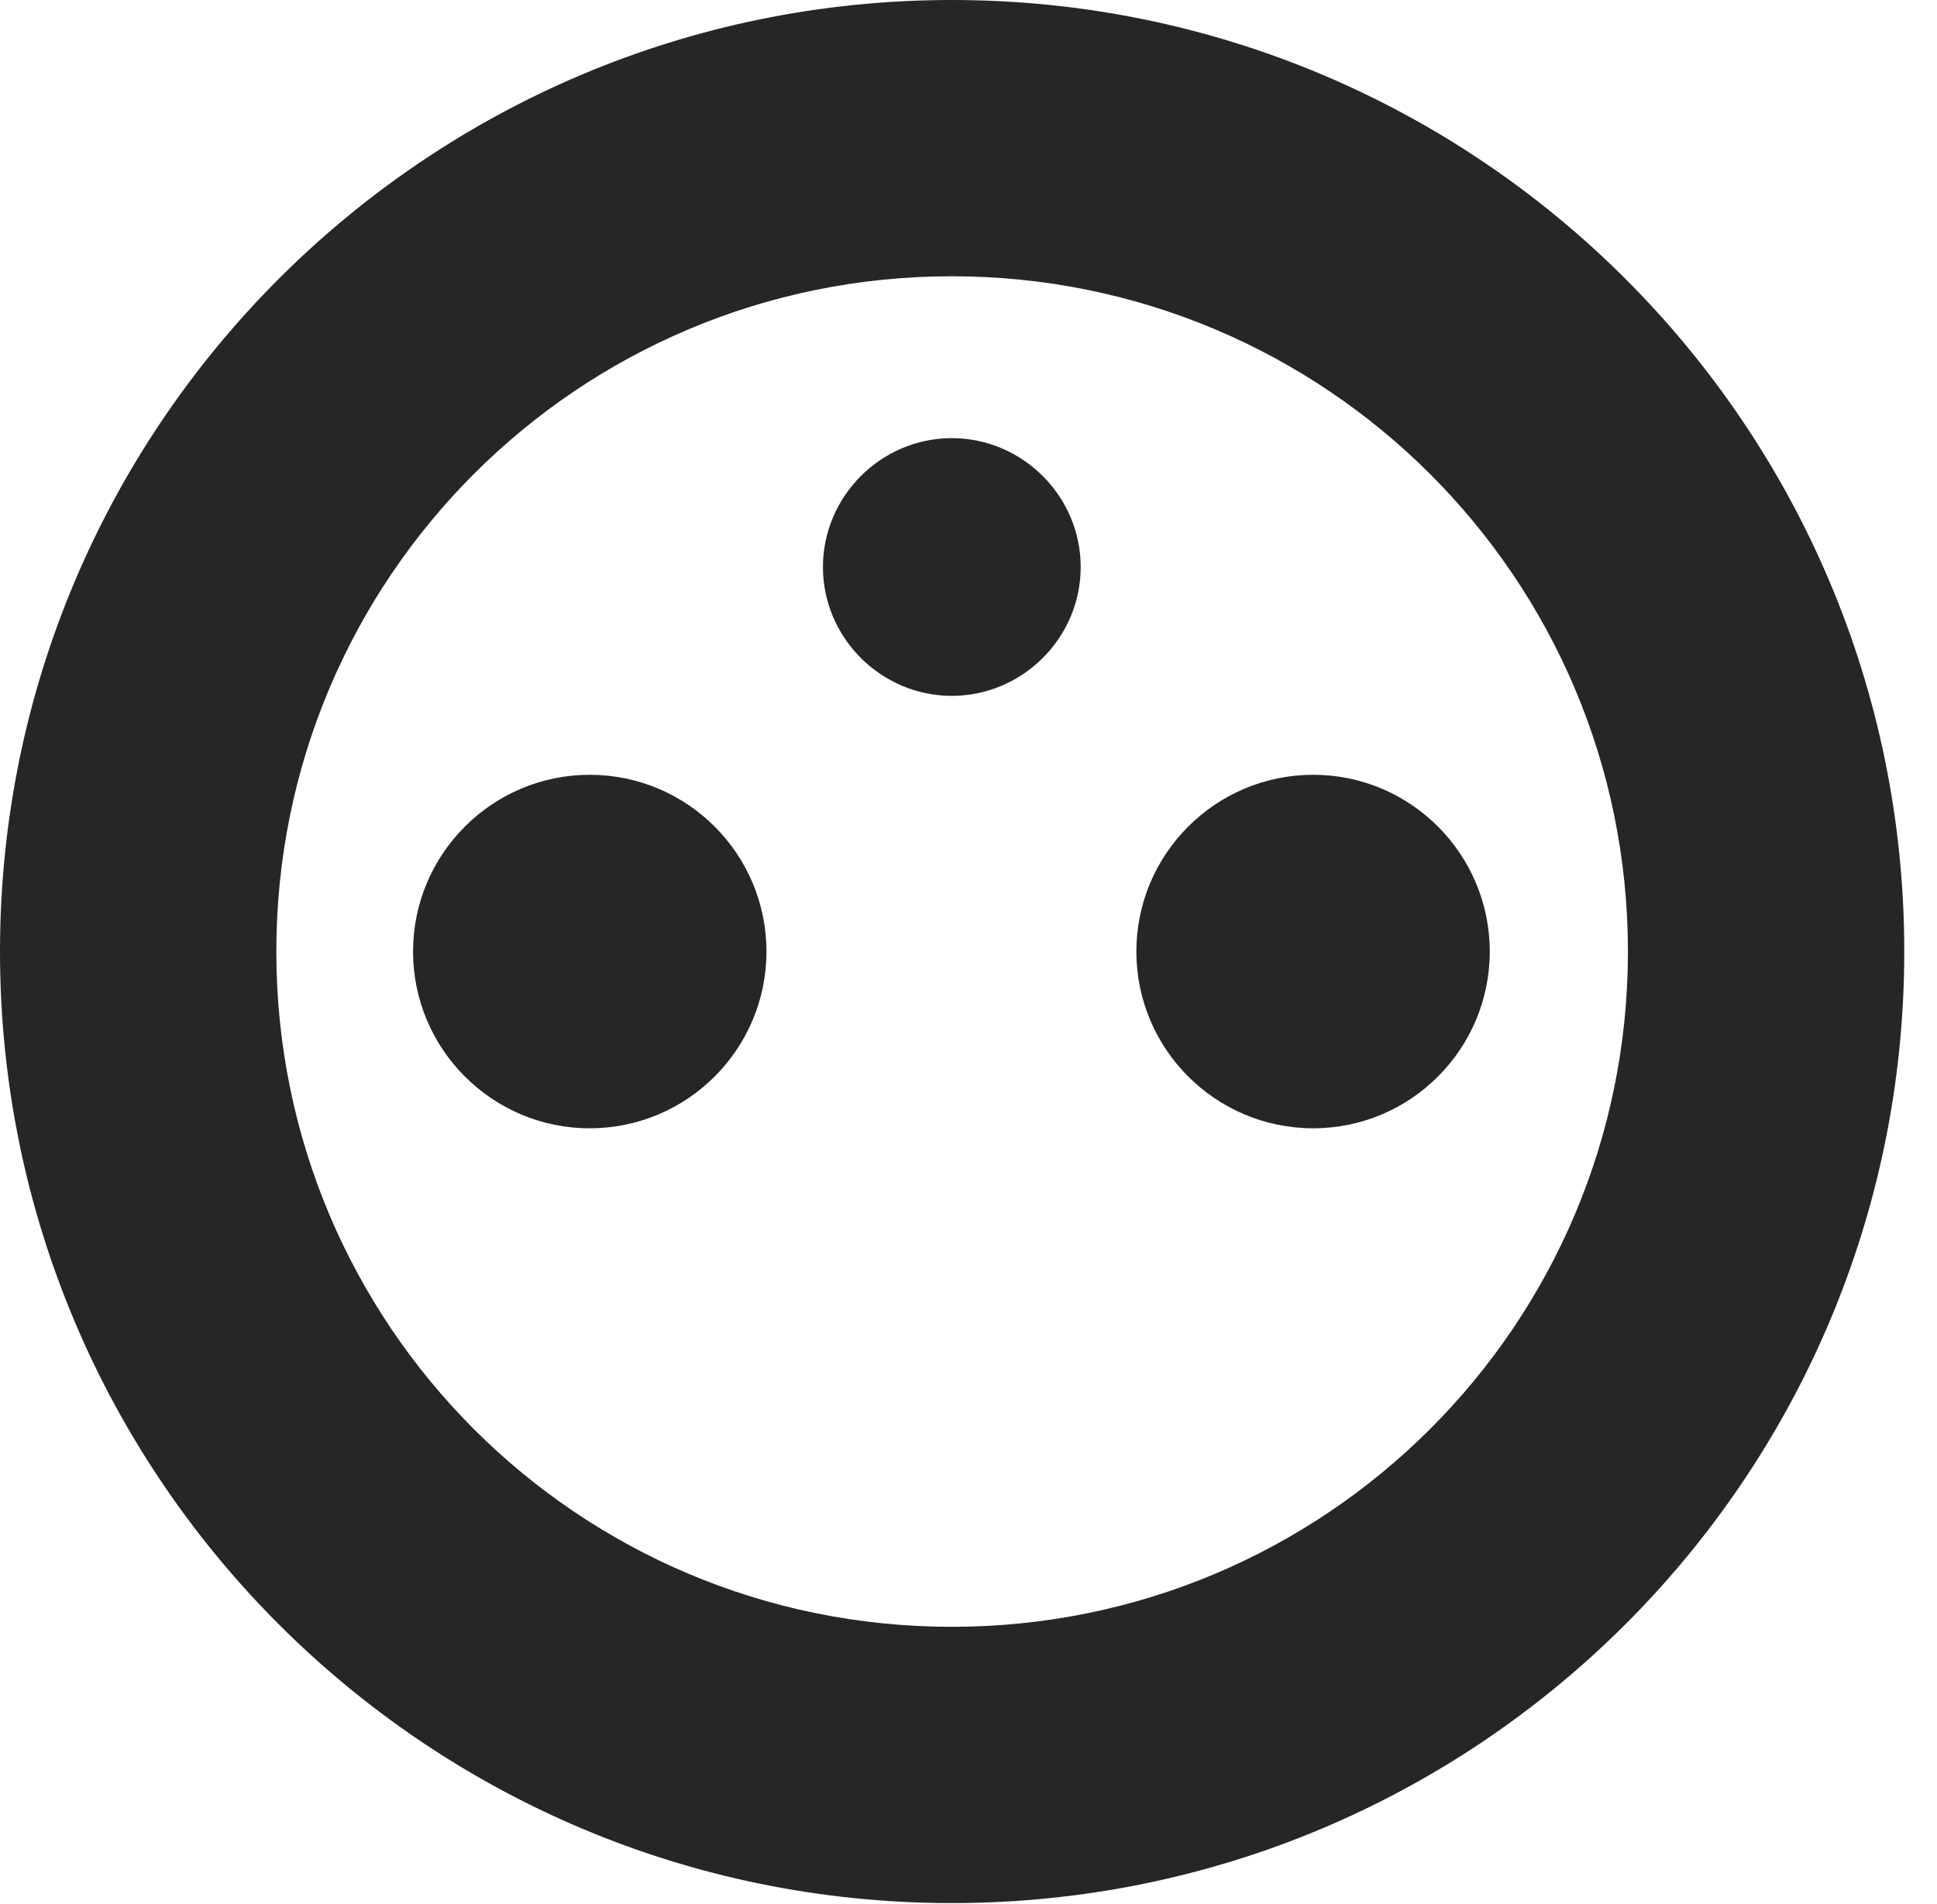 <?xml version="1.0" encoding="UTF-8"?>
<!--Generator: Apple Native CoreSVG 326-->
<!DOCTYPE svg PUBLIC "-//W3C//DTD SVG 1.1//EN" "http://www.w3.org/Graphics/SVG/1.1/DTD/svg11.dtd">
<svg version="1.1" xmlns="http://www.w3.org/2000/svg" xmlns:xlink="http://www.w3.org/1999/xlink"
       viewBox="0 0 21.365 21.006">
       <g>
              <rect height="21.006" opacity="0" width="21.365" x="0" y="0" />
              <path d="M10.498 20.996C16.302 20.996 21.004 16.295 21.004 10.498C21.004 4.702 16.302 0 10.498 0C4.702 0 0 4.702 0 10.498C0 16.295 4.702 20.996 10.498 20.996ZM10.498 17.948C6.378 17.948 3.048 14.618 3.048 10.498C3.048 6.378 6.378 3.048 10.498 3.048C14.618 3.048 17.956 6.378 17.956 10.498C17.956 14.618 14.618 17.948 10.498 17.948Z"
                     fill="currentColor" fill-opacity="0.85" />
              <path d="M10.498 7.677C11.279 7.677 11.92 7.036 11.92 6.256C11.92 5.475 11.279 4.834 10.498 4.834C9.718 4.834 9.077 5.475 9.077 6.256C9.077 7.036 9.718 7.677 10.498 7.677ZM6.504 12.448C7.582 12.448 8.454 11.573 8.454 10.498C8.454 9.423 7.582 8.548 6.504 8.548C5.429 8.548 4.556 9.423 4.556 10.498C4.556 11.573 5.429 12.448 6.504 12.448ZM14.485 12.448C15.56 12.448 16.432 11.573 16.432 10.498C16.432 9.423 15.56 8.548 14.485 8.548C13.407 8.548 12.534 9.423 12.534 10.498C12.534 11.573 13.407 12.448 14.485 12.448Z"
                     fill="currentColor" fill-opacity="0.85" />
       </g>
</svg>